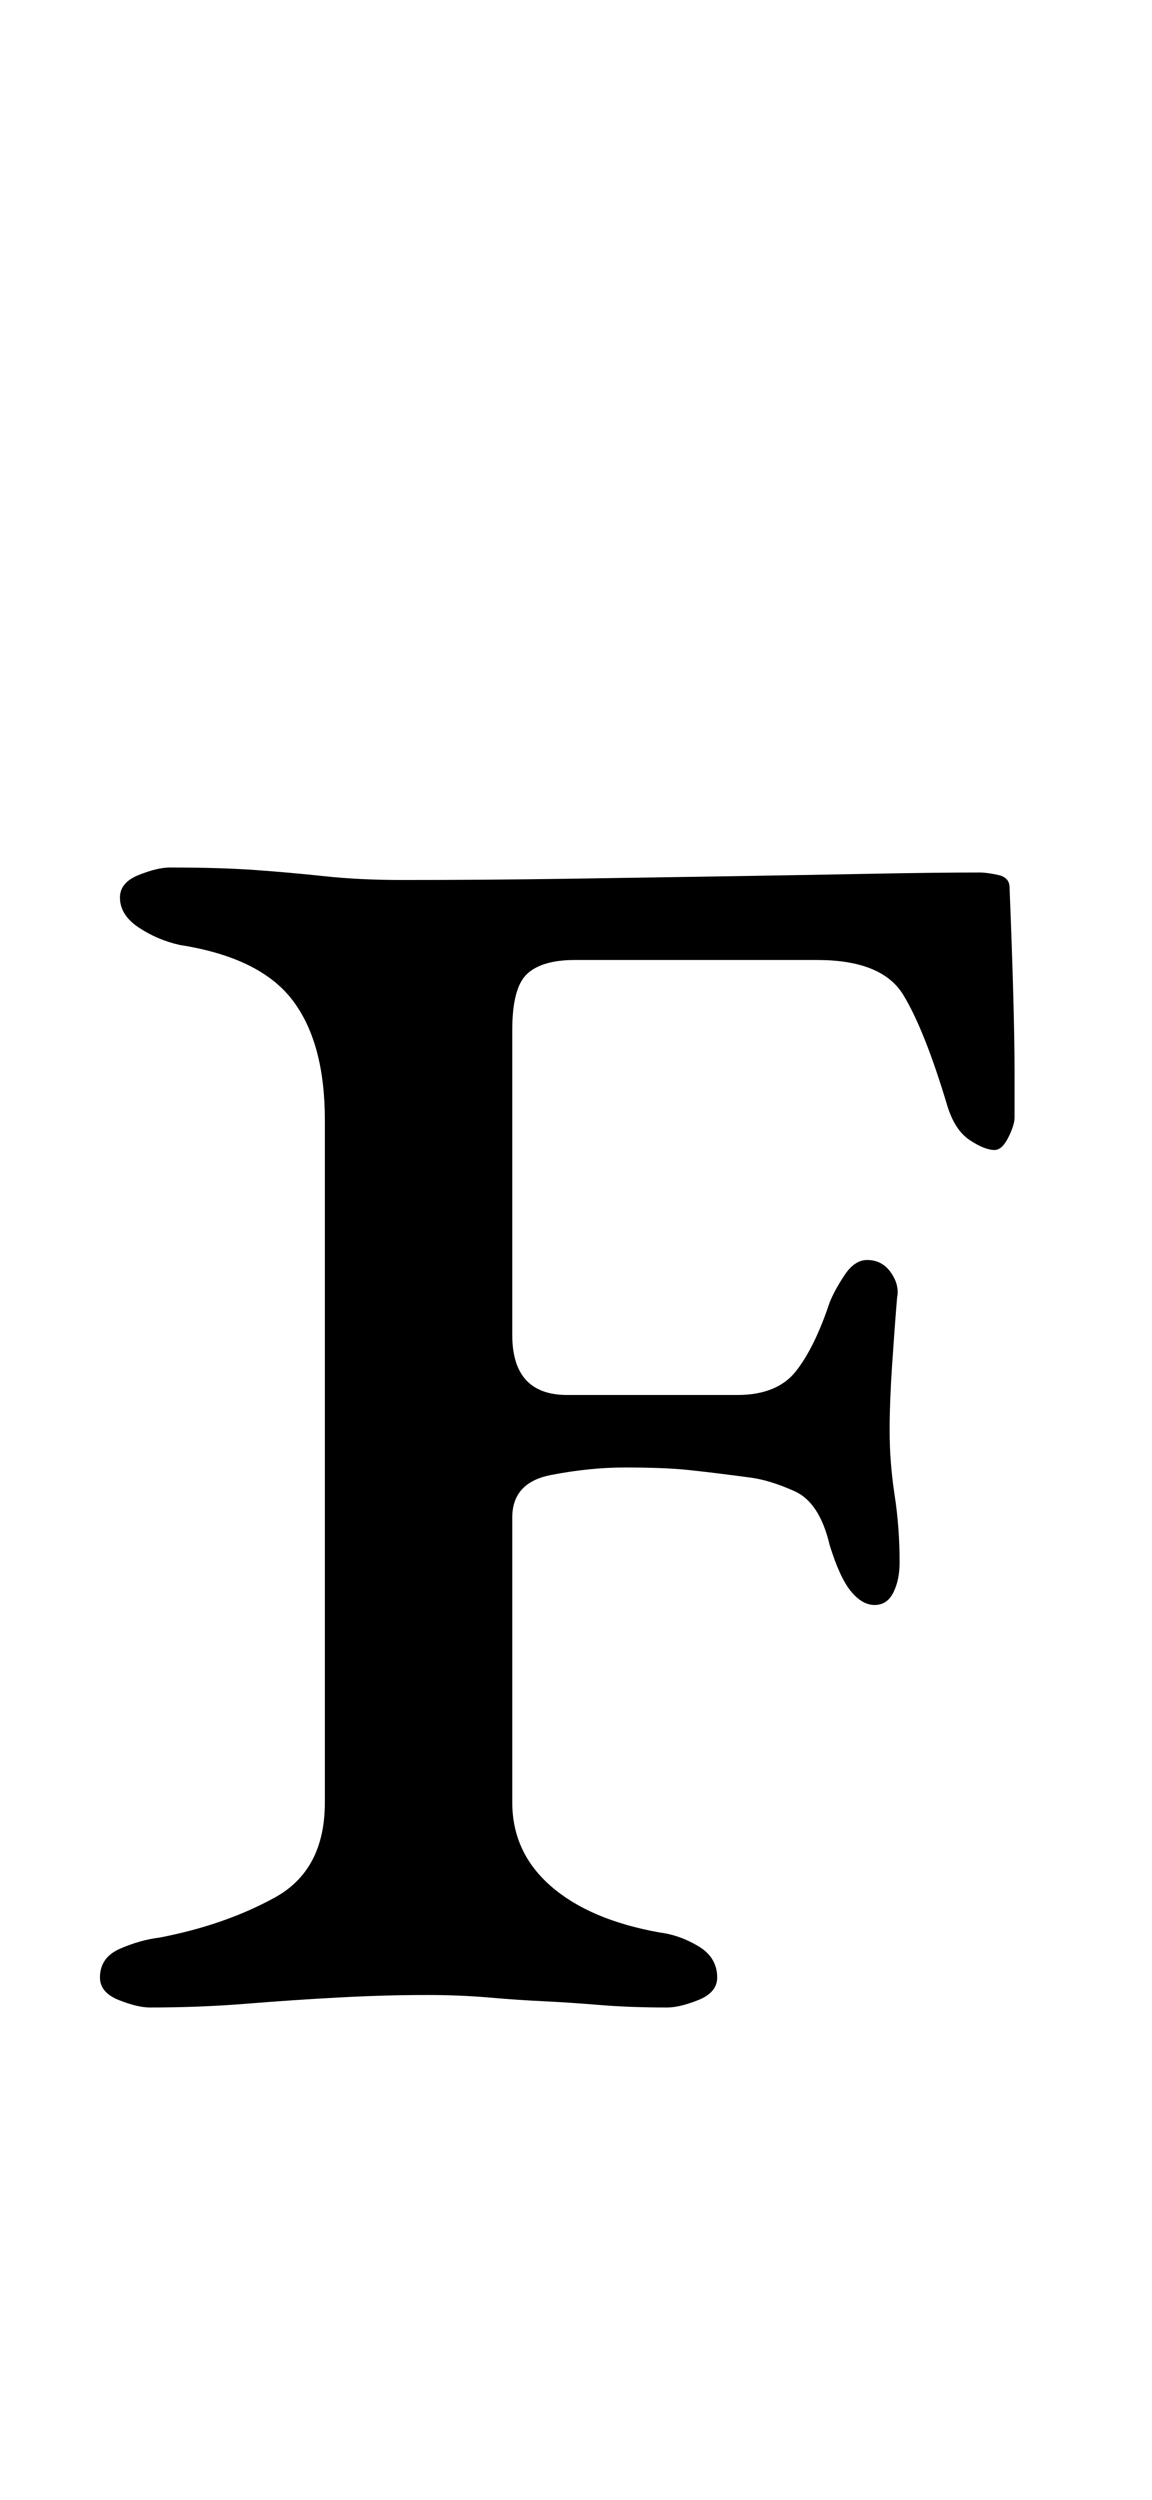 <?xml version="1.0" standalone="no"?>
<!DOCTYPE svg PUBLIC "-//W3C//DTD SVG 1.1//EN" "http://www.w3.org/Graphics/SVG/1.1/DTD/svg11.dtd" >
<svg xmlns="http://www.w3.org/2000/svg" xmlns:xlink="http://www.w3.org/1999/xlink" version="1.1" viewBox="-10 0 461 1000">
  <g transform="matrix(1 0 0 -1 0 800)">
   <path fill="currentColor"
d="M50 -3q-5 0 -12.5 3t-7.5 9q0 8 8 11.5t16 4.5q26 5 46 16t20 38v273q0 31 -13 48t-45 22q-9 2 -16.5 7t-7.5 12q0 6 7.5 9t12.5 3q20 0 34 -1t28 -2.5t31 -1.5q33 0 66.5 0.5t64.5 1t57 1t43 0.5q3 0 7.5 -1t4.5 -5q1 -25 1.5 -43.5t0.5 -30v-18.5q0 -3 -2.5 -8t-5.5 -5
q-4 0 -10 4t-9 14q-9 30 -17.5 44t-34.5 14h-97q-13 0 -19 -5.5t-6 -22.5v-122q0 -12 5.5 -18t16.5 -6h68q16 0 23.5 9.5t13.5 27.5q2 5 6 11t9 6q6 0 9.5 -5t2.5 -10q-1 -12 -2 -27t-1 -26q0 -13 2 -26t2 -27q0 -7 -2.5 -12t-7.5 -5t-9.5 5.5t-8.5 18.5q-4 17 -14 21.5
t-18 5.5q-15 2 -24.5 3t-25.5 1q-14 0 -29.5 -3t-15.5 -17v-114q0 -20 15.5 -33.5t43.5 -18.5q8 -1 15.5 -5.5t7.5 -12.5q0 -6 -7.5 -9t-12.5 -3q-15 0 -27 1t-22.5 1.5t-22 1.5t-24.5 1q-17 0 -35.5 -1t-37 -2.5t-38.5 -1.5z" />
  </g>

</svg>
